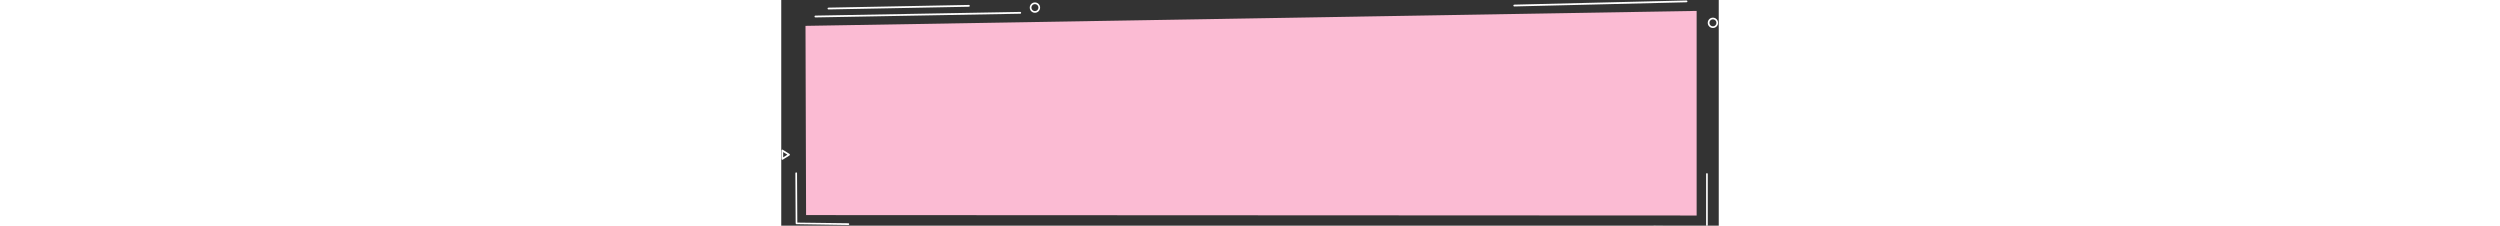 <svg viewBox="0 0 997 240" height="90" fill="black" xmlns="http://www.w3.org/2000/svg" >
<rect x="0" y="0" width="997" height="240" fill="#333333" stroke="none"/>
<path fill-rule="evenodd" clip-rule="evenodd" d="M973.484 229.185L26.406 228.737L25.794 27.501L973.484 11.591V229.185Z" fill="#FBBBD3"/>
<path fill-rule="evenodd" clip-rule="evenodd" d="M36.224 18.523C35.748 18.523 35.355 18.113 35.339 17.596C35.323 17.067 35.707 16.623 36.197 16.605L254.218 12.674C254.734 12.645 255.118 13.075 255.133 13.601C255.149 14.13 254.766 14.573 254.276 14.591L36.254 18.523H36.224Z" fill="white"/>
<path fill-rule="evenodd" clip-rule="evenodd" d="M71.416 239.319L71.2 239.291L15.993 238.404C15.6 238.298 15.323 237.918 15.321 237.48L15.008 184.245C15.005 183.715 15.399 183.282 15.888 183.279H15.894C16.381 183.279 16.778 183.704 16.781 184.231L17.09 236.724L71.63 237.429C72.104 237.558 72.393 238.079 72.275 238.591C72.174 239.029 71.812 239.319 71.416 239.319Z" fill="white"/>
<path fill-rule="evenodd" clip-rule="evenodd" d="M779.448 6.86C778.972 6.86 778.578 6.45 778.563 5.933C778.547 5.404 778.93 4.96 779.42 4.942L962.793 0.5C963.272 0.532 963.692 0.899 963.708 1.426C963.724 1.956 963.34 2.4 962.85 2.417L779.478 6.86H779.448Z" fill="white"/>
<path fill-rule="evenodd" clip-rule="evenodd" d="M984.431 242.29H984.424L927.845 241.782C927.356 241.777 926.962 241.345 926.966 240.814C926.97 240.289 927.366 239.864 927.852 239.864H927.859L983.545 240.364V185.046C983.545 184.517 983.941 184.088 984.431 184.088C984.921 184.088 985.317 184.517 985.317 185.046V241.331C985.317 241.587 985.223 241.833 985.056 242.012C984.889 242.191 984.665 242.29 984.431 242.29Z" fill="white"/>
<path fill-rule="evenodd" clip-rule="evenodd" d="M990.796 29.782C987.763 29.782 985.296 27.315 985.296 24.282C985.296 21.249 987.763 18.782 990.796 18.782C993.829 18.782 996.296 21.249 996.296 24.282C996.296 27.315 993.829 29.782 990.796 29.782ZM990.796 20.549C988.737 20.549 987.063 22.223 987.063 24.282C987.063 26.341 988.737 28.015 990.796 28.015C992.855 28.015 994.53 26.341 994.53 24.282C994.53 22.223 992.855 20.549 990.796 20.549Z" fill="white"/>
<path fill-rule="evenodd" clip-rule="evenodd" d="M1.162 169.94C1.009 169.94 0.855 169.897 0.719 169.811C0.444 169.639 0.276 169.324 0.276 168.981V160.043C0.276 159.699 0.444 159.384 0.719 159.212C0.993 159.041 1.331 159.041 1.605 159.212L8.763 163.682C9.037 163.853 9.205 164.169 9.205 164.511C9.205 164.855 9.037 165.17 8.763 165.341L1.605 169.811C1.468 169.897 1.314 169.94 1.162 169.94ZM2.048 161.703V167.321L6.546 164.511L2.048 161.703Z" fill="white"/>
<path fill-rule="evenodd" clip-rule="evenodd" d="M50.121 10.047C49.647 10.047 49.253 9.64 49.236 9.123C49.218 8.593 49.6 8.15 50.09 8.13L199.61 5.252C200.085 5.231 200.51 5.647 200.528 6.176C200.546 6.705 200.163 7.15 199.673 7.169L50.154 10.047H50.121Z" fill="white"/>
<path fill-rule="evenodd" clip-rule="evenodd" d="M269.775 13.592C266.742 13.592 264.275 11.125 264.275 8.092C264.275 5.059 266.742 2.592 269.775 2.592C272.808 2.592 275.275 5.059 275.275 8.092C275.275 11.125 272.808 13.592 269.775 13.592ZM269.775 4.359C267.716 4.359 266.042 6.033 266.042 8.092C266.042 10.151 267.716 11.825 269.775 11.825C271.834 11.825 273.509 10.151 273.509 8.092C273.509 6.033 271.834 4.359 269.775 4.359Z" fill="white"/>
</svg>
